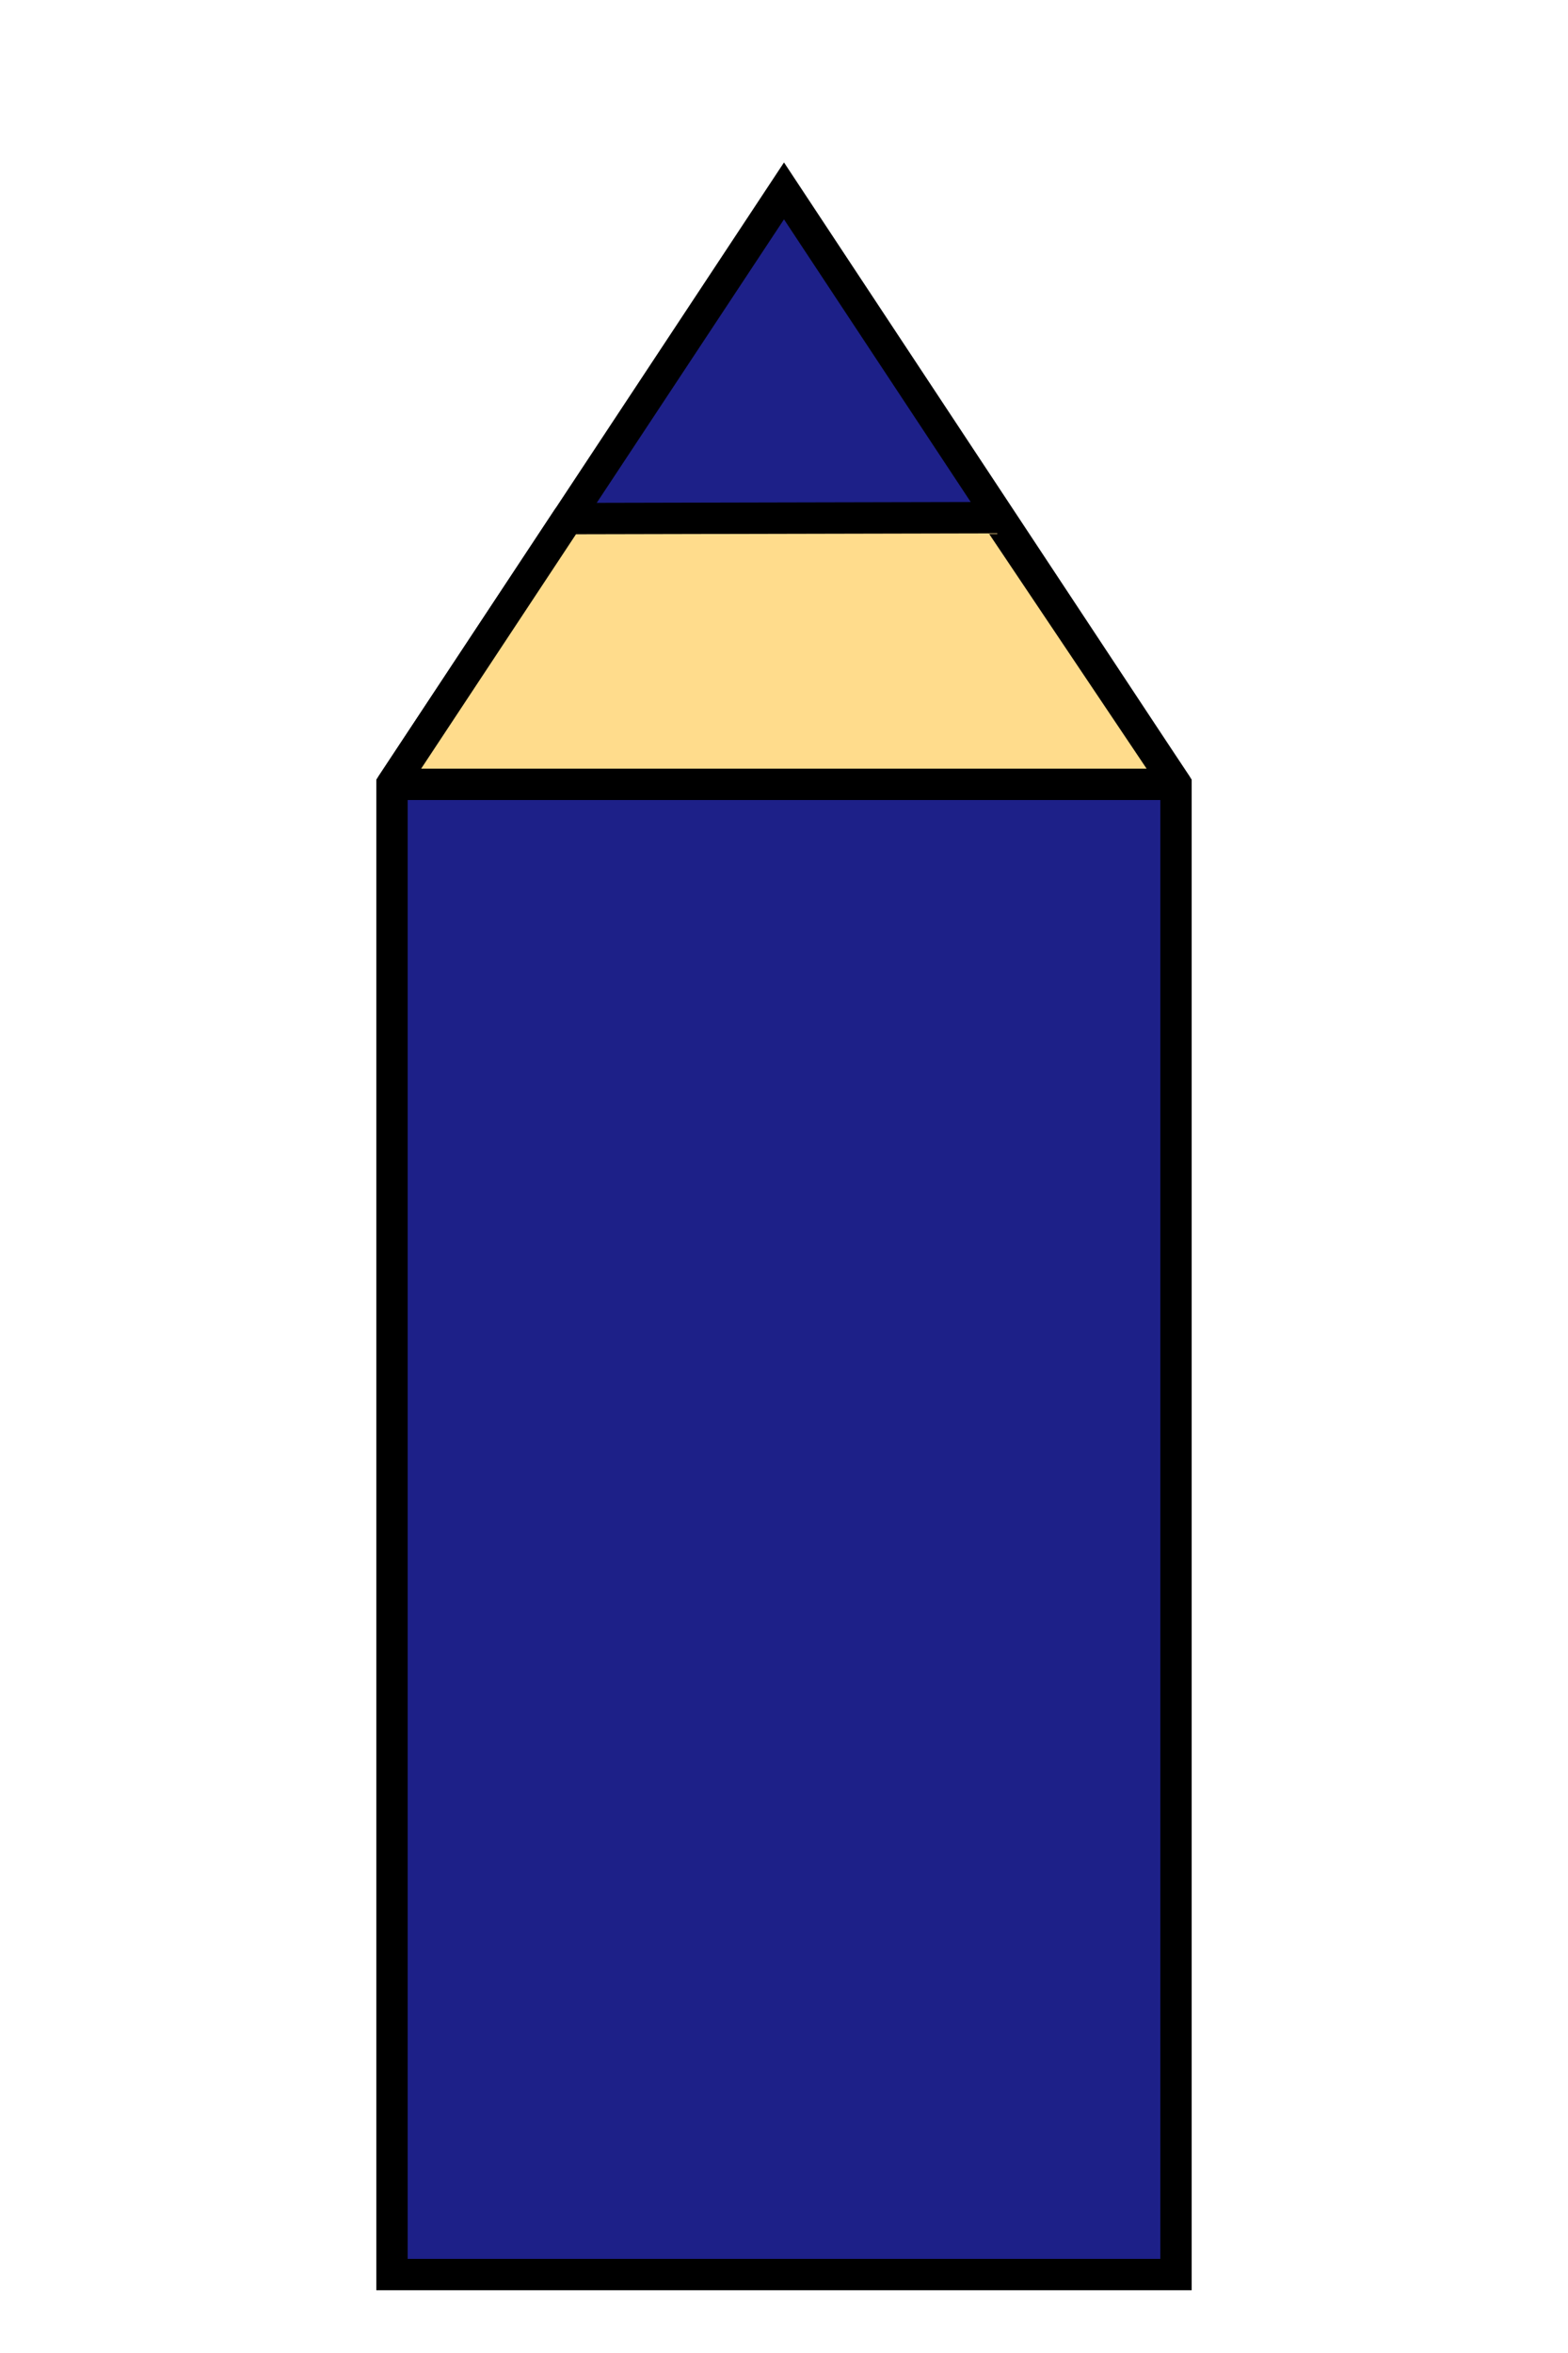 <?xml version="1.0" encoding="UTF-8" standalone="no"?>
<!-- Created with Inkscape (http://www.inkscape.org/) -->

<svg
   width="100mm"
   height="150mm"
   viewBox="0 0 100 150"
   version="1.1"
   id="svg5"
   inkscape:version="1.2.1 (9c6d41e410, 2022-07-14)"
   sodipodi:docname="pen_red.svg"
   inkscape:export-filename="pen_1_blue.png"
   inkscape:export-xdpi="341.9231"
   inkscape:export-ydpi="341.9231"
   xmlns:inkscape="http://www.inkscape.org/namespaces/inkscape"
   xmlns:sodipodi="http://sodipodi.sourceforge.net/DTD/sodipodi-0.dtd"
   xmlns="http://www.w3.org/2000/svg"
   xmlns:svg="http://www.w3.org/2000/svg">
  <sodipodi:namedview
     id="namedview7"
     pagecolor="#505050"
     bordercolor="#eeeeee"
     borderopacity="1"
     inkscape:showpageshadow="0"
     inkscape:pageopacity="0"
     inkscape:pagecheckerboard="0"
     inkscape:deskcolor="#505050"
     inkscape:document-units="mm"
     showgrid="false"
     showguides="true"
     inkscape:zoom="0.33701158"
     inkscape:cx="216.60977"
     inkscape:cy="495.53194"
     inkscape:window-width="1366"
     inkscape:window-height="715"
     inkscape:window-x="-8"
     inkscape:window-y="-8"
     inkscape:window-maximized="1"
     inkscape:current-layer="layer2" />
  <defs
     id="defs2" />
  <g
     inkscape:label="Layer 1"
     inkscape:groupmode="layer"
     id="layer1"
     style="display:none">
    <rect
       style="fill:#e17474;stroke:#000000;stroke-width:1;stroke-linecap:square;stroke-dasharray:none"
       id="rect246"
       width="50"
       height="95"
       x="25"
       y="50" />
    <path
       style="fill:#f3d0ad;fill-opacity:1;stroke:#000000;stroke-width:1;stroke-linecap:square;stroke-dasharray:none"
       d="M 25,50 50,12.169 75,50"
       id="path1638" />
    <path
       style="fill:#e17474;fill-opacity:1;stroke:#000000;stroke-width:1;stroke-linecap:square;stroke-dasharray:none"
       d="M 36.015,33 50,12.169 63.782,33.024"
       id="path1802" />
  </g>
  <g
     inkscape:groupmode="layer"
     id="layer2"
     inkscape:label="Layer 2"
     style="display:inline">
    <path
       style="fill:#1d2088;fill-opacity:1;stroke:#000000;stroke-width:2;stroke-linecap:square;stroke-dasharray:none;stroke-opacity:1"
       d="M 25,145 V 50 L 50,12.169 75,50 v 95 z"
       id="path2014" />
    <path
       style="fill:#ffdc8c;fill-opacity:1;stroke:#000000;stroke-width:2;stroke-linecap:round;stroke-dasharray:none;stroke-opacity:1;stroke-linejoin:round"
       d="M 25,50 H 75 L 63.592,33 36.194,33.06 25,50"
       id="path6551" />
  </g>
</svg>
